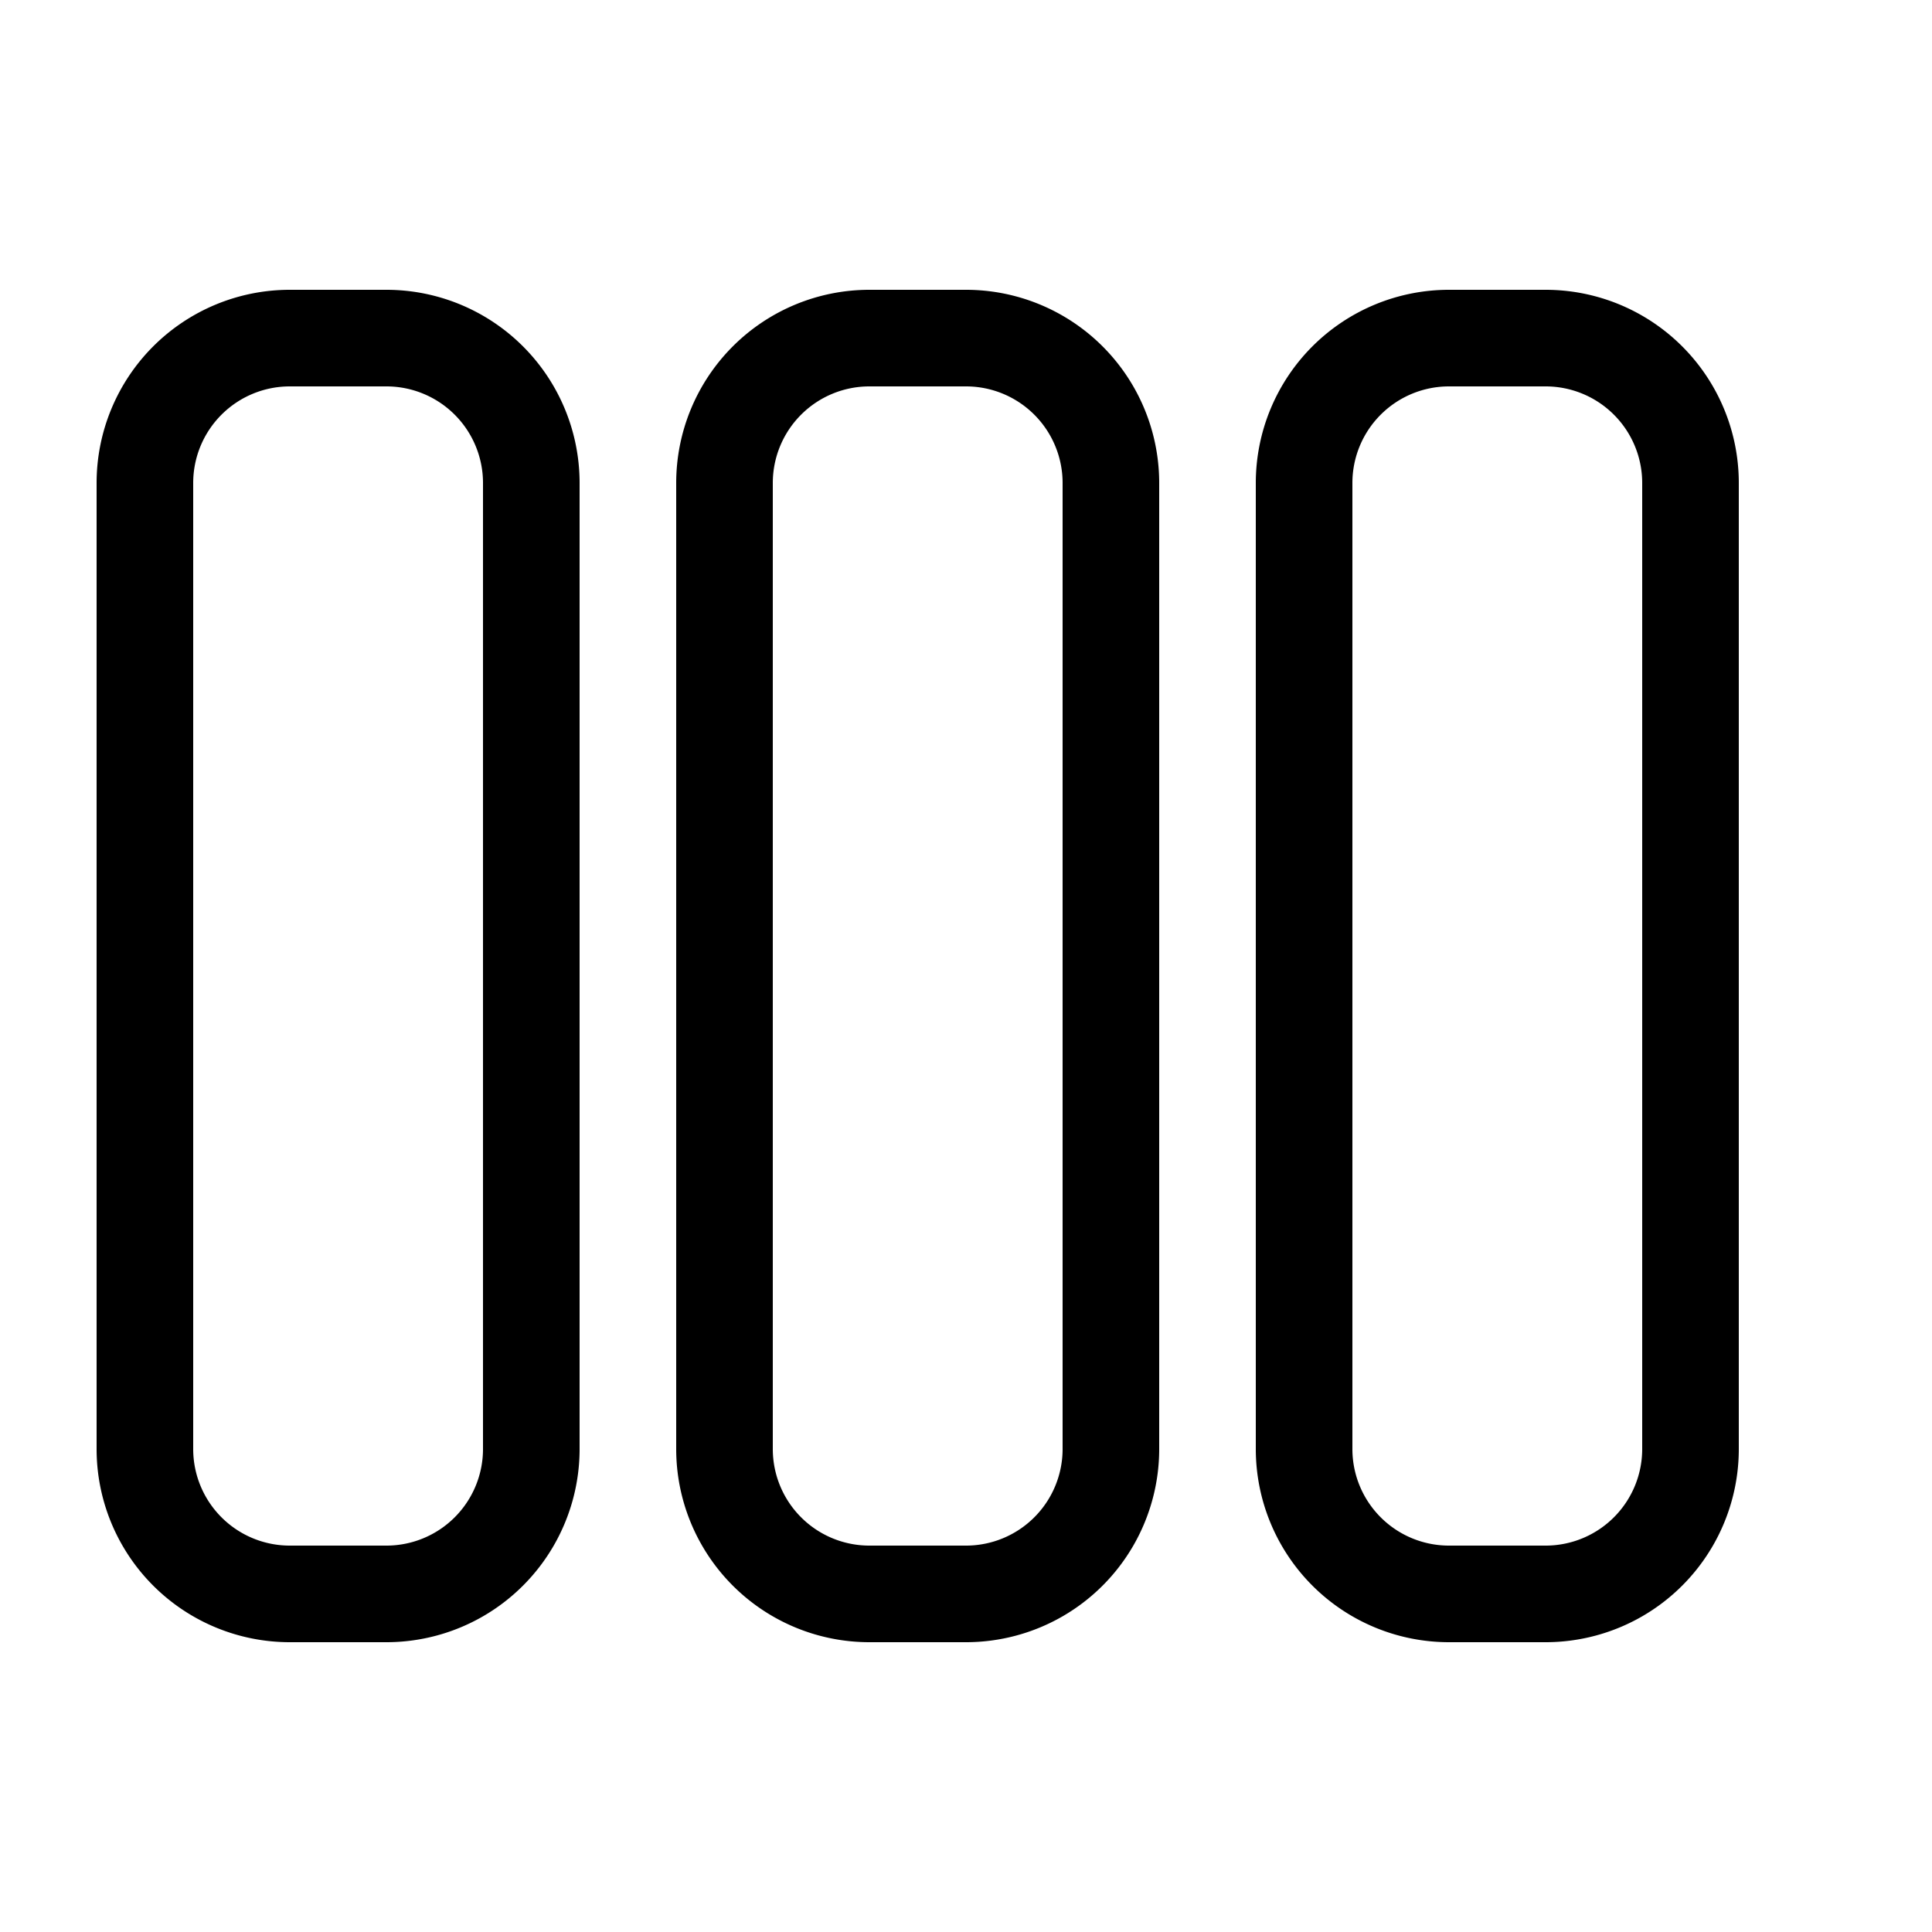 <svg xmlns="http://www.w3.org/2000/svg" xmlns:xlink="http://www.w3.org/1999/xlink" width="20" height="20" viewBox="0 0 20 20"><path fill="currentColor" d="M3 17a2 2 0 0 1-2-2V5a2 2 0 0 1 2-2h1a2 2 0 0 1 2 2v10a2 2 0 0 1-2 2zm-1-2a1 1 0 0 0 1 1h1a1 1 0 0 0 1-1V5a1 1 0 0 0-1-1H3a1 1 0 0 0-1 1zm7 2a2 2 0 0 1-2-2V5a2 2 0 0 1 2-2h1a2 2 0 0 1 2 2v10a2 2 0 0 1-2 2zm-1-2a1 1 0 0 0 1 1h1a1 1 0 0 0 1-1V5a1 1 0 0 0-1-1H9a1 1 0 0 0-1 1zm7 2a2 2 0 0 1-2-2V5a2 2 0 0 1 2-2h1a2 2 0 0 1 2 2v10a2 2 0 0 1-2 2zm-1-2a1 1 0 0 0 1 1h1a1 1 0 0 0 1-1V5a1 1 0 0 0-1-1h-1a1 1 0 0 0-1 1z"/></svg>